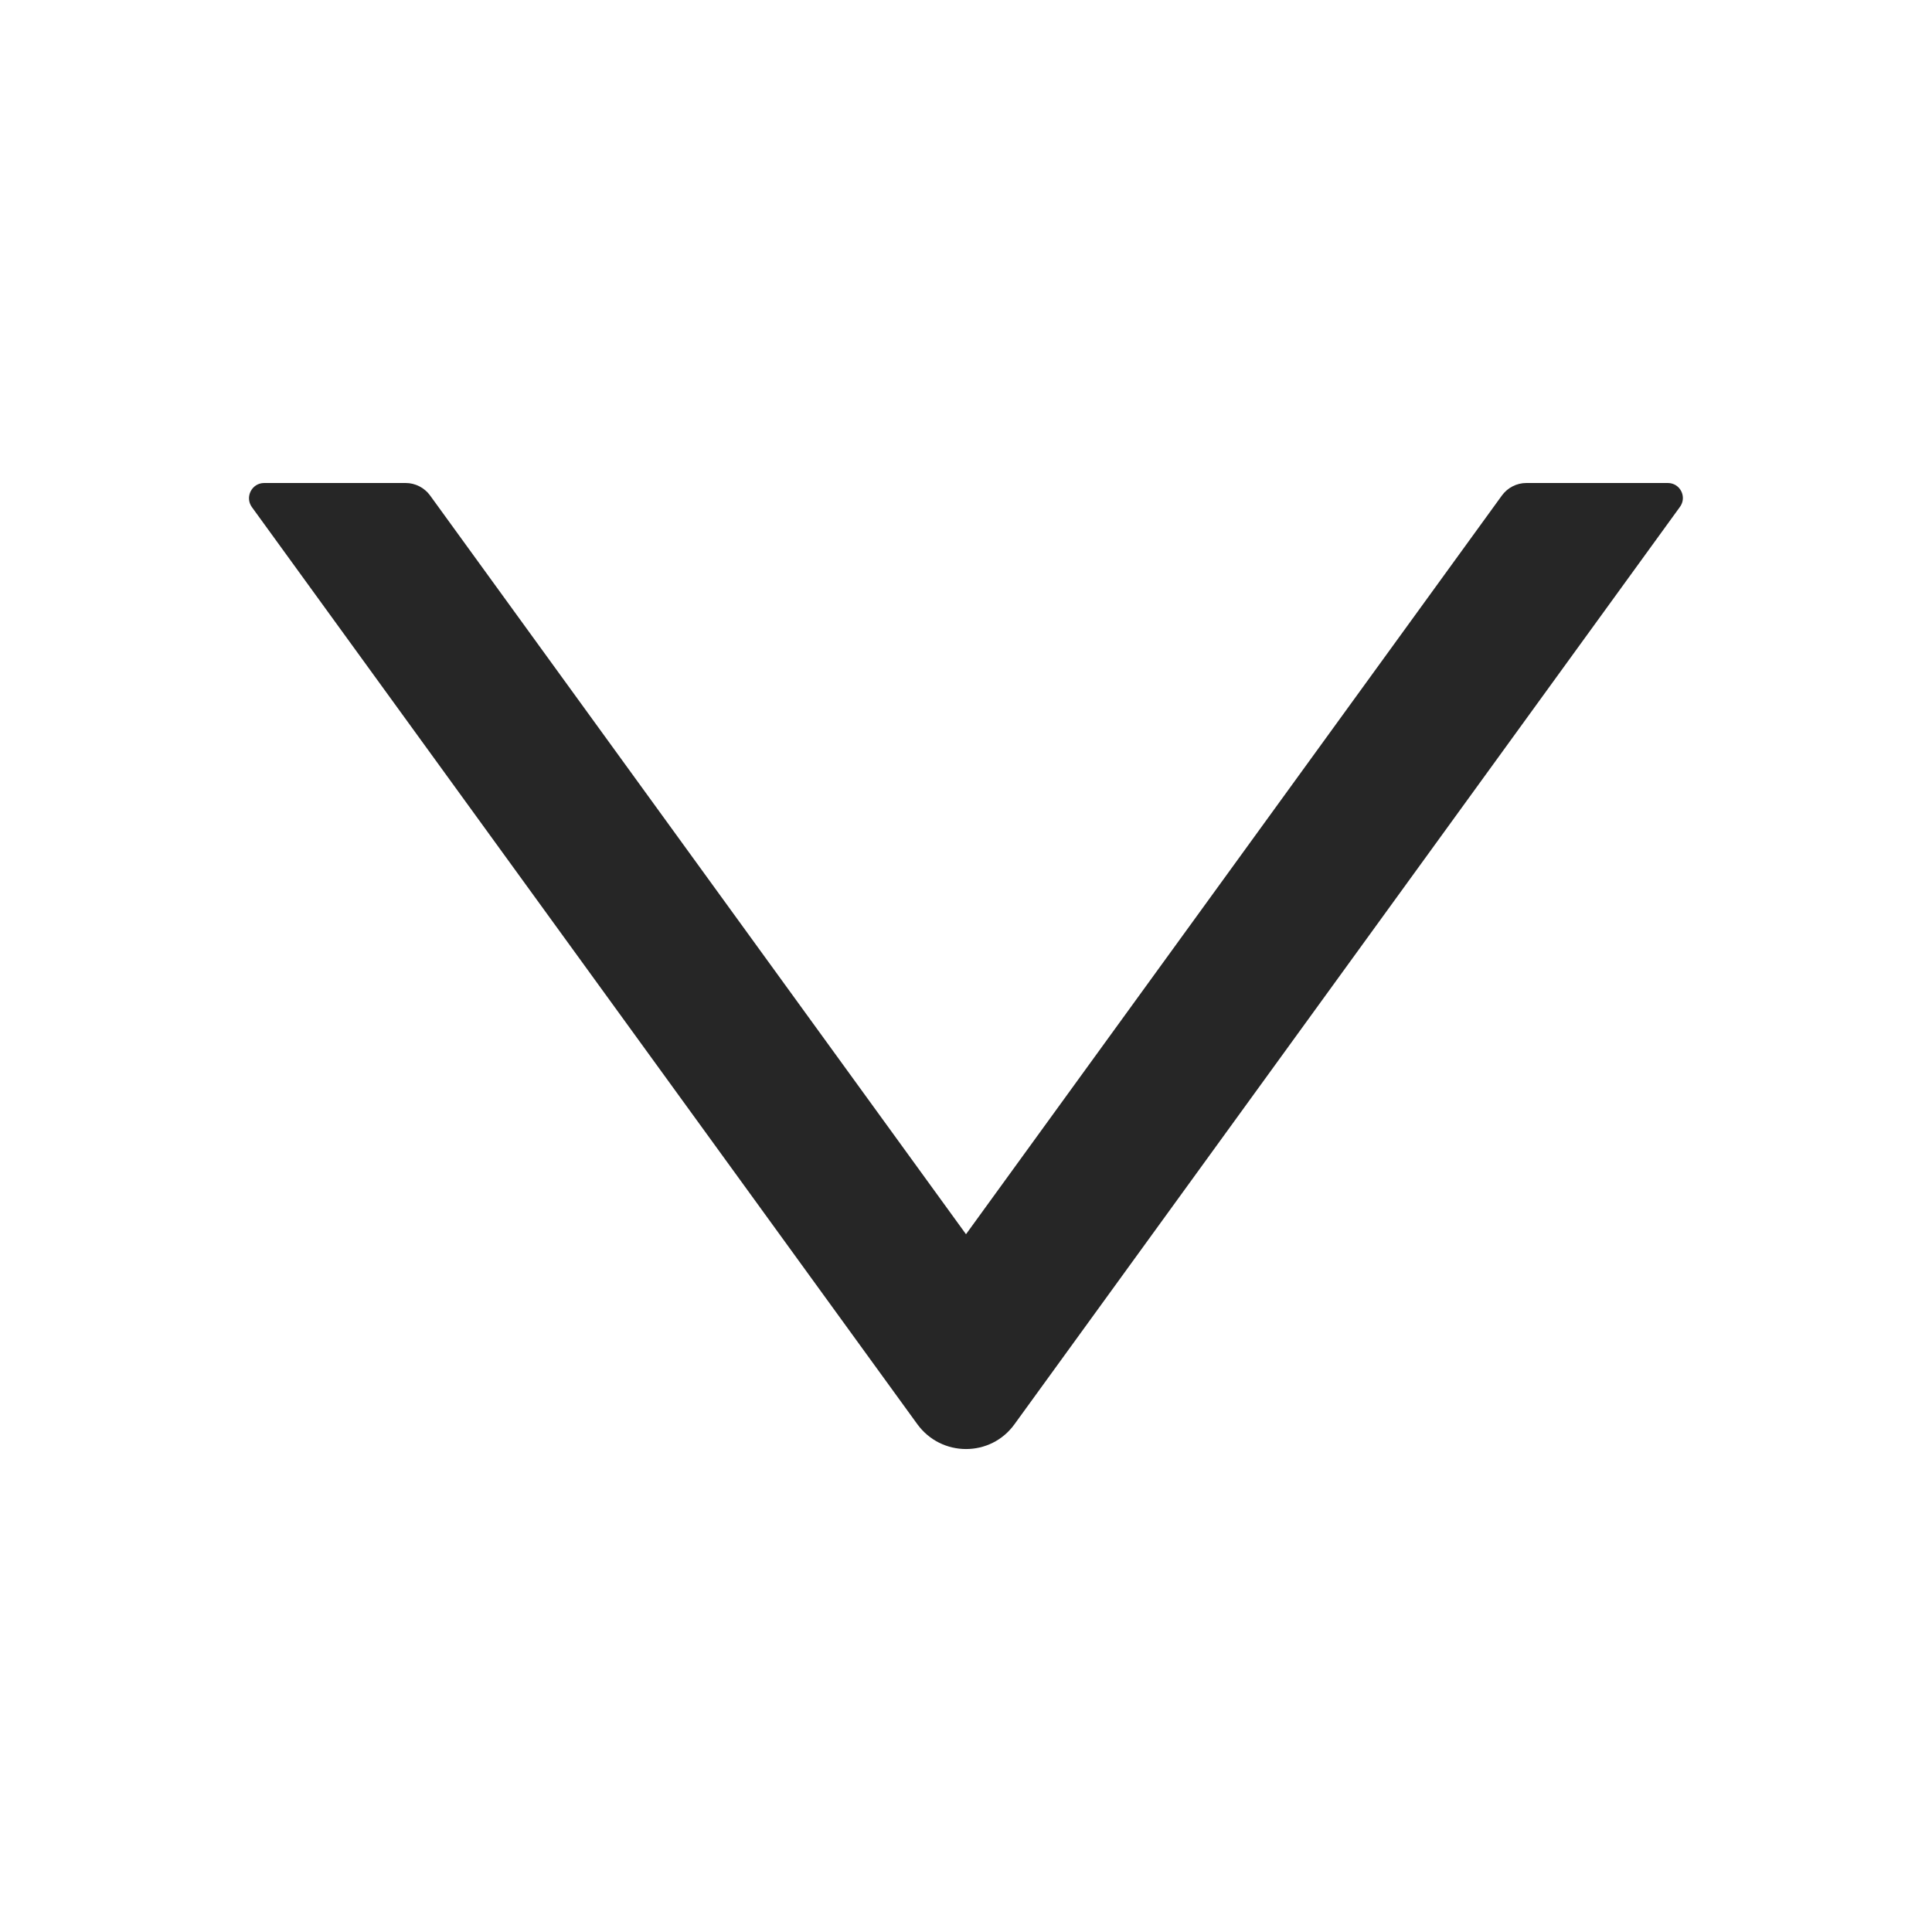 <svg width="12" height="12" viewBox="0 0 12 12" fill="none" xmlns="http://www.w3.org/2000/svg">
<path d="M10.359 3H9.48C9.421 3 9.364 3.029 9.329 3.077L6 7.666L2.671 3.077C2.636 3.029 2.579 3 2.52 3H1.641C1.564 3 1.52 3.087 1.564 3.149L5.697 8.845C5.847 9.052 6.154 9.052 6.302 8.845L10.434 3.149C10.48 3.087 10.436 3 10.359 3Z" fill="#262626"/>
</svg>
